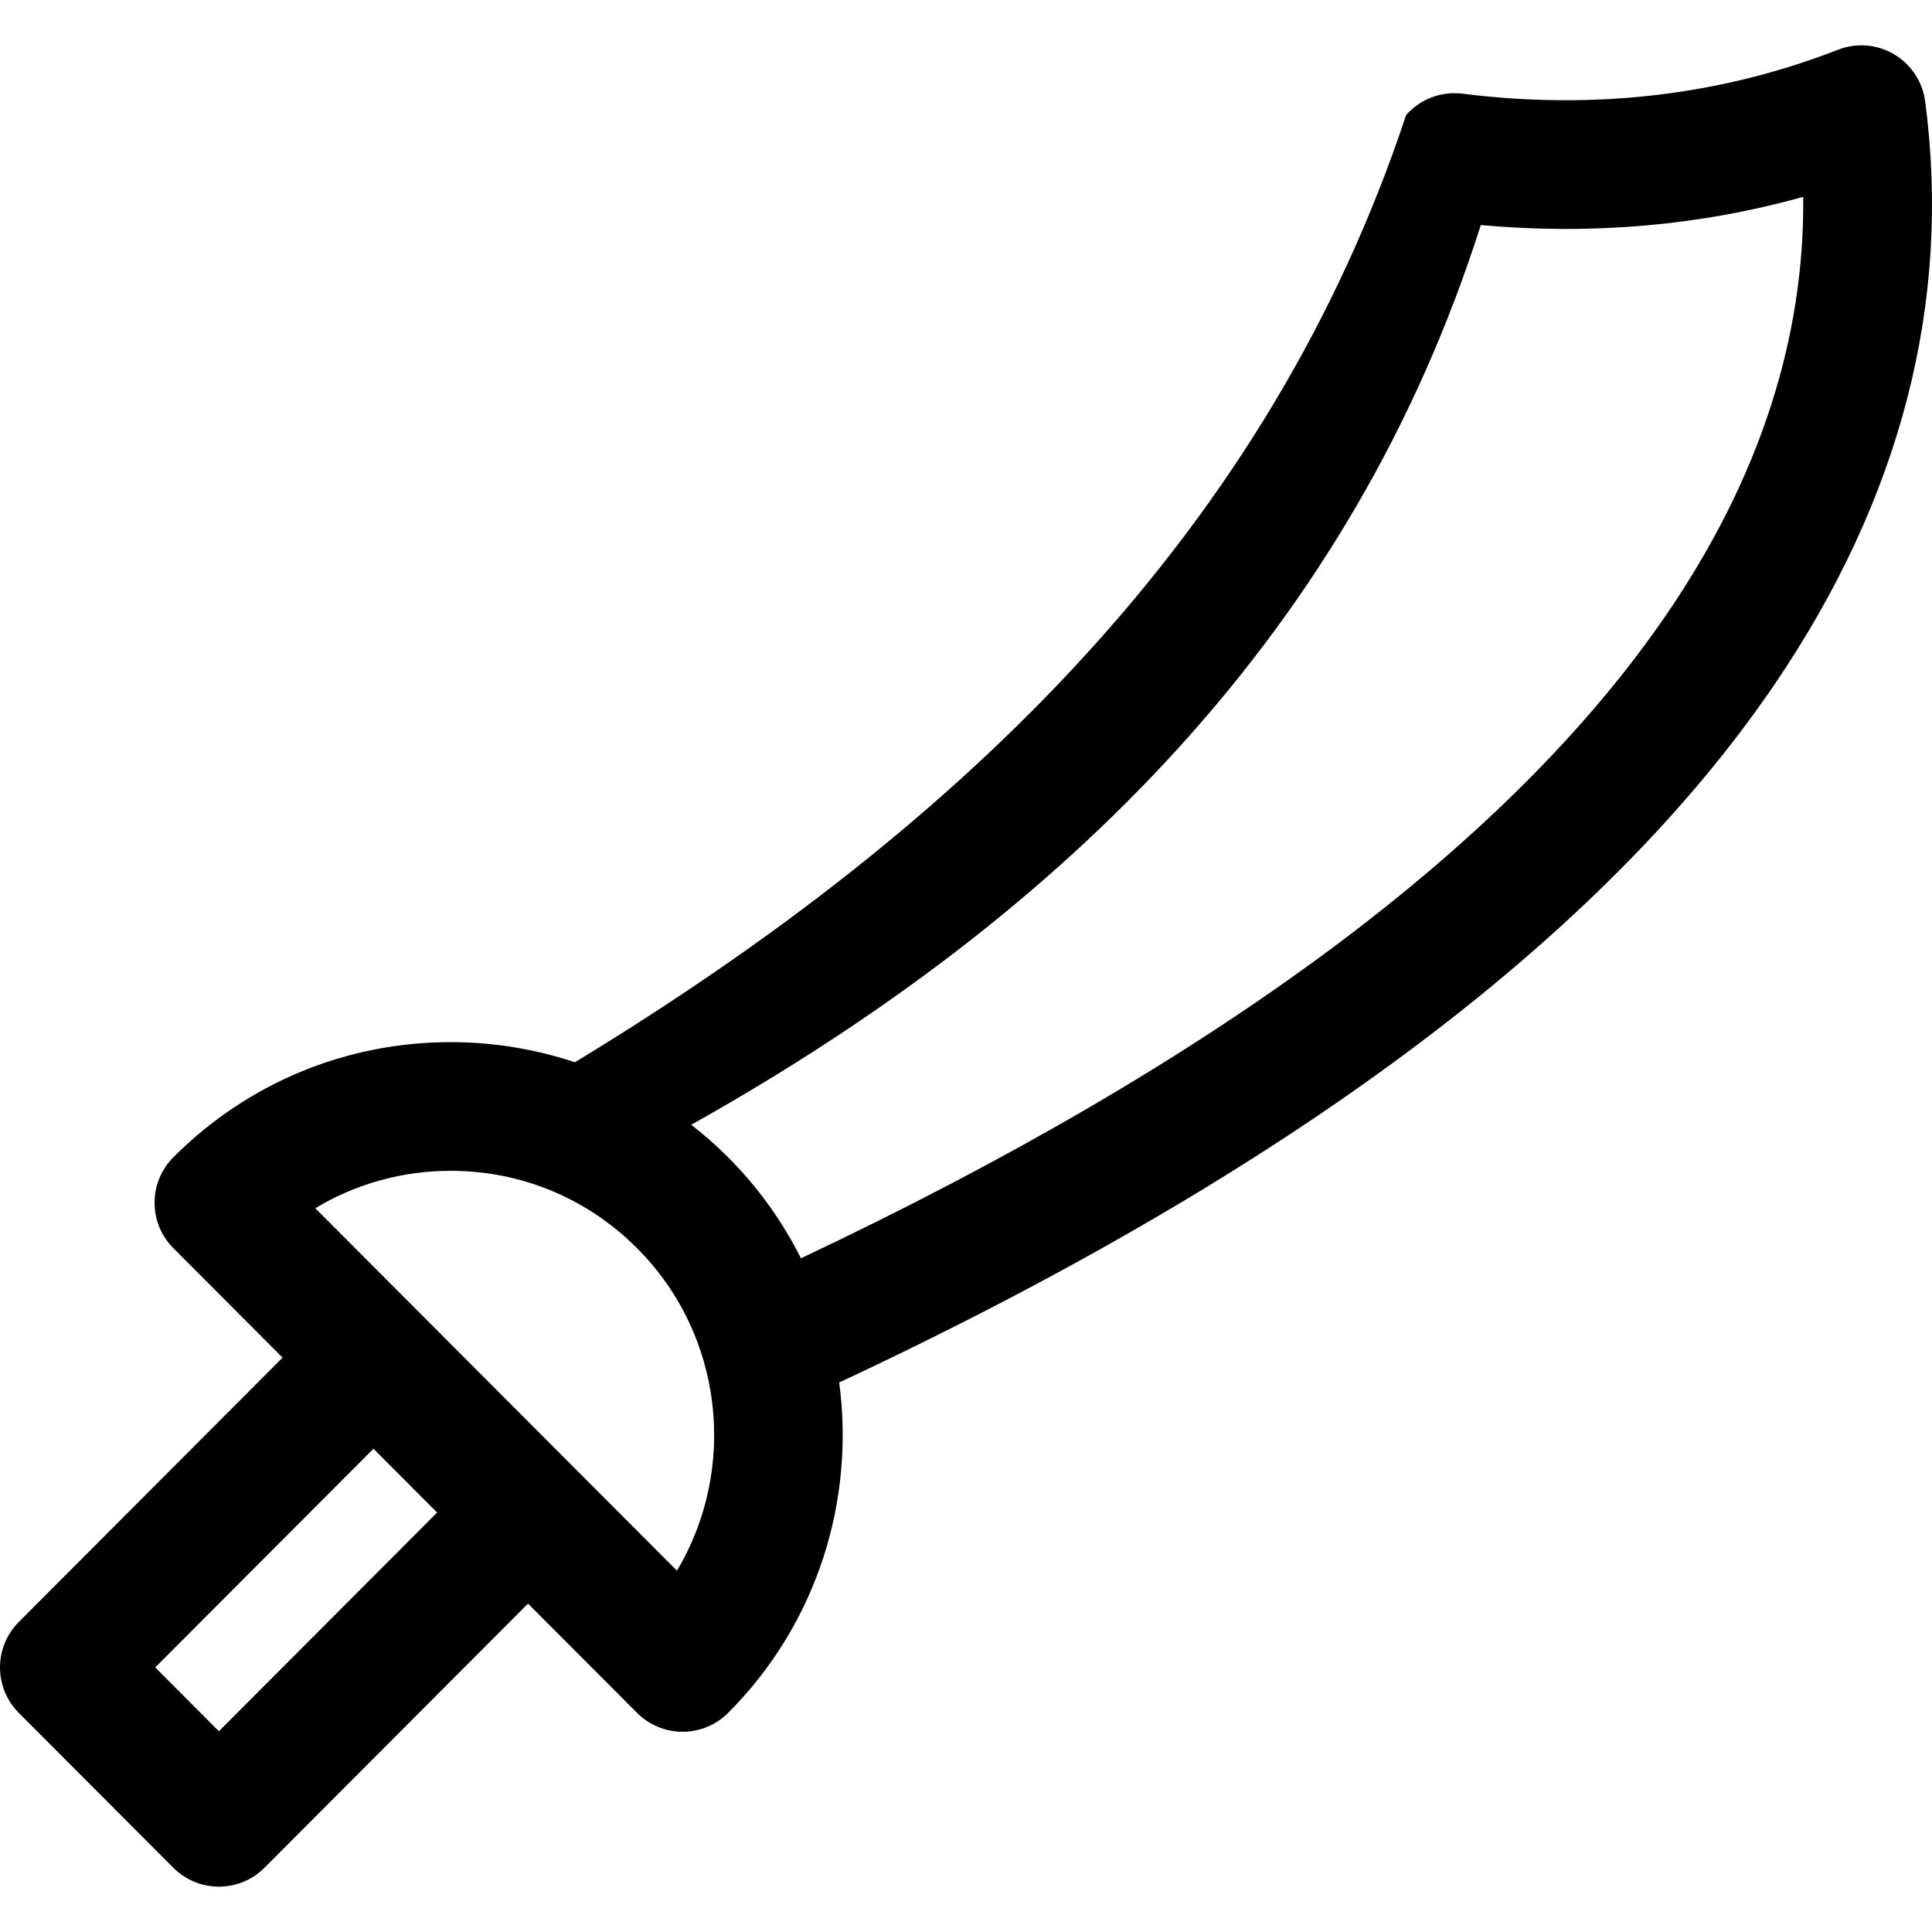 <?xml version="1.0" encoding="UTF-8" standalone="no"?>
<!-- Generator: Adobe Illustrator 18.0.0, SVG Export Plug-In . SVG Version: 6.00 Build 0)  -->

<svg
   version="1.1"
   id="Capa_1"
   x="0px"
   y="0px"
   viewBox="0 0 297 297"
   style="enable-background:new 0 0 297 297;"
   xml:space="preserve"
   sodipodi:docname="dhulfiqar.svg"
   inkscape:version="1.2 (dc2aeda, 2022-05-15)"
   xmlns:inkscape="http://www.inkscape.org/namespaces/inkscape"
   xmlns:sodipodi="http://sodipodi.sourceforge.net/DTD/sodipodi-0.dtd"
   xmlns="http://www.w3.org/2000/svg"
   xmlns:svg="http://www.w3.org/2000/svg"><defs
   id="defs464" /><sodipodi:namedview
   id="namedview462"
   pagecolor="#ffffff"
   bordercolor="#666666"
   borderopacity="1.0"
   inkscape:showpageshadow="2"
   inkscape:pageopacity="0.0"
   inkscape:pagecheckerboard="0"
   inkscape:deskcolor="#d1d1d1"
   showgrid="false"
   inkscape:zoom="3.4579125"
   inkscape:cx="148.3554"
   inkscape:cy="148.5"
   inkscape:window-width="1390"
   inkscape:window-height="1205"
   inkscape:window-x="47"
   inkscape:window-y="23"
   inkscape:window-maximized="0"
   inkscape:current-layer="Capa_1" />
<path
   d="m 295.946,15.566 c -0.398,-3.012 -2.157,-5.673 -4.773,-7.219 -2.615,-1.546 -5.795,-1.805 -8.624,-0.701 -18.025,7.026 -37.448,9.297 -57.73,6.757 -3.251,-0.411 -6.5,0.823 -8.665,3.289 -21.201,63.936 -68.118,109.357 -127.775,145.605 -6.076,-2.024 -12.498,-3.093 -19.088,-3.093 -16.108,0 -31.252,6.286 -42.642,17.7 -3.852,3.86 -3.852,10.111 -0.001,13.973 l 16.789,16.827 -40.548,40.638 c -3.852,3.86 -3.852,10.112 0,13.973 l 23.759,23.811 c 1.855,1.859 4.375,2.904 7.002,2.904 2.627,0 5.146,-1.045 7.002,-2.904 l 40.519,-40.606 16.76,16.796 c 1.855,1.859 4.374,2.904 7.001,2.904 2.628,0 5.146,-1.045 7.002,-2.904 13.8,-13.83 19.483,-32.755 17.072,-50.789 68.816,-32.179 117.16,-68.222 143.683,-107.156 19.523,-28.661 27.347,-58.875 23.257,-89.805 z m -262.296,250.57 -9.786,-9.808 33.548,-33.621 9.786,9.808 z m 70.417,-24.678 -55.595,-55.717 c 6.225,-3.753 13.368,-5.756 20.818,-5.756 10.817,0 20.988,4.223 28.64,11.892 13.394,13.423 15.44,33.98 6.137,49.581 z M 256.34,94.233 c -24.188,35.505 -68.998,68.865 -133.214,99.201 -2.812,-5.602 -6.531,-10.859 -11.192,-15.529 -1.796,-1.801 -3.696,-3.458 -5.669,-4.999 58.184,-32.629 101.694,-76.411 121.37,-138.307 17.117,1.545 33.718,0.089 49.565,-4.339 0.231,21.808 -6.76,43.275 -20.86,63.973 z"
   id="path469"
   sodipodi:nodetypes="ccccccsccccccscccscccccccccccsccccccccc" />
<g
   id="g431">
</g>
<g
   id="g433">
</g>
<g
   id="g435">
</g>
<g
   id="g437">
</g>
<g
   id="g439">
</g>
<g
   id="g441">
</g>
<g
   id="g443">
</g>
<g
   id="g445">
</g>
<g
   id="g447">
</g>
<g
   id="g449">
</g>
<g
   id="g451">
</g>
<g
   id="g453">
</g>
<g
   id="g455">
</g>
<g
   id="g457">
</g>
<g
   id="g459">
</g>
</svg>
